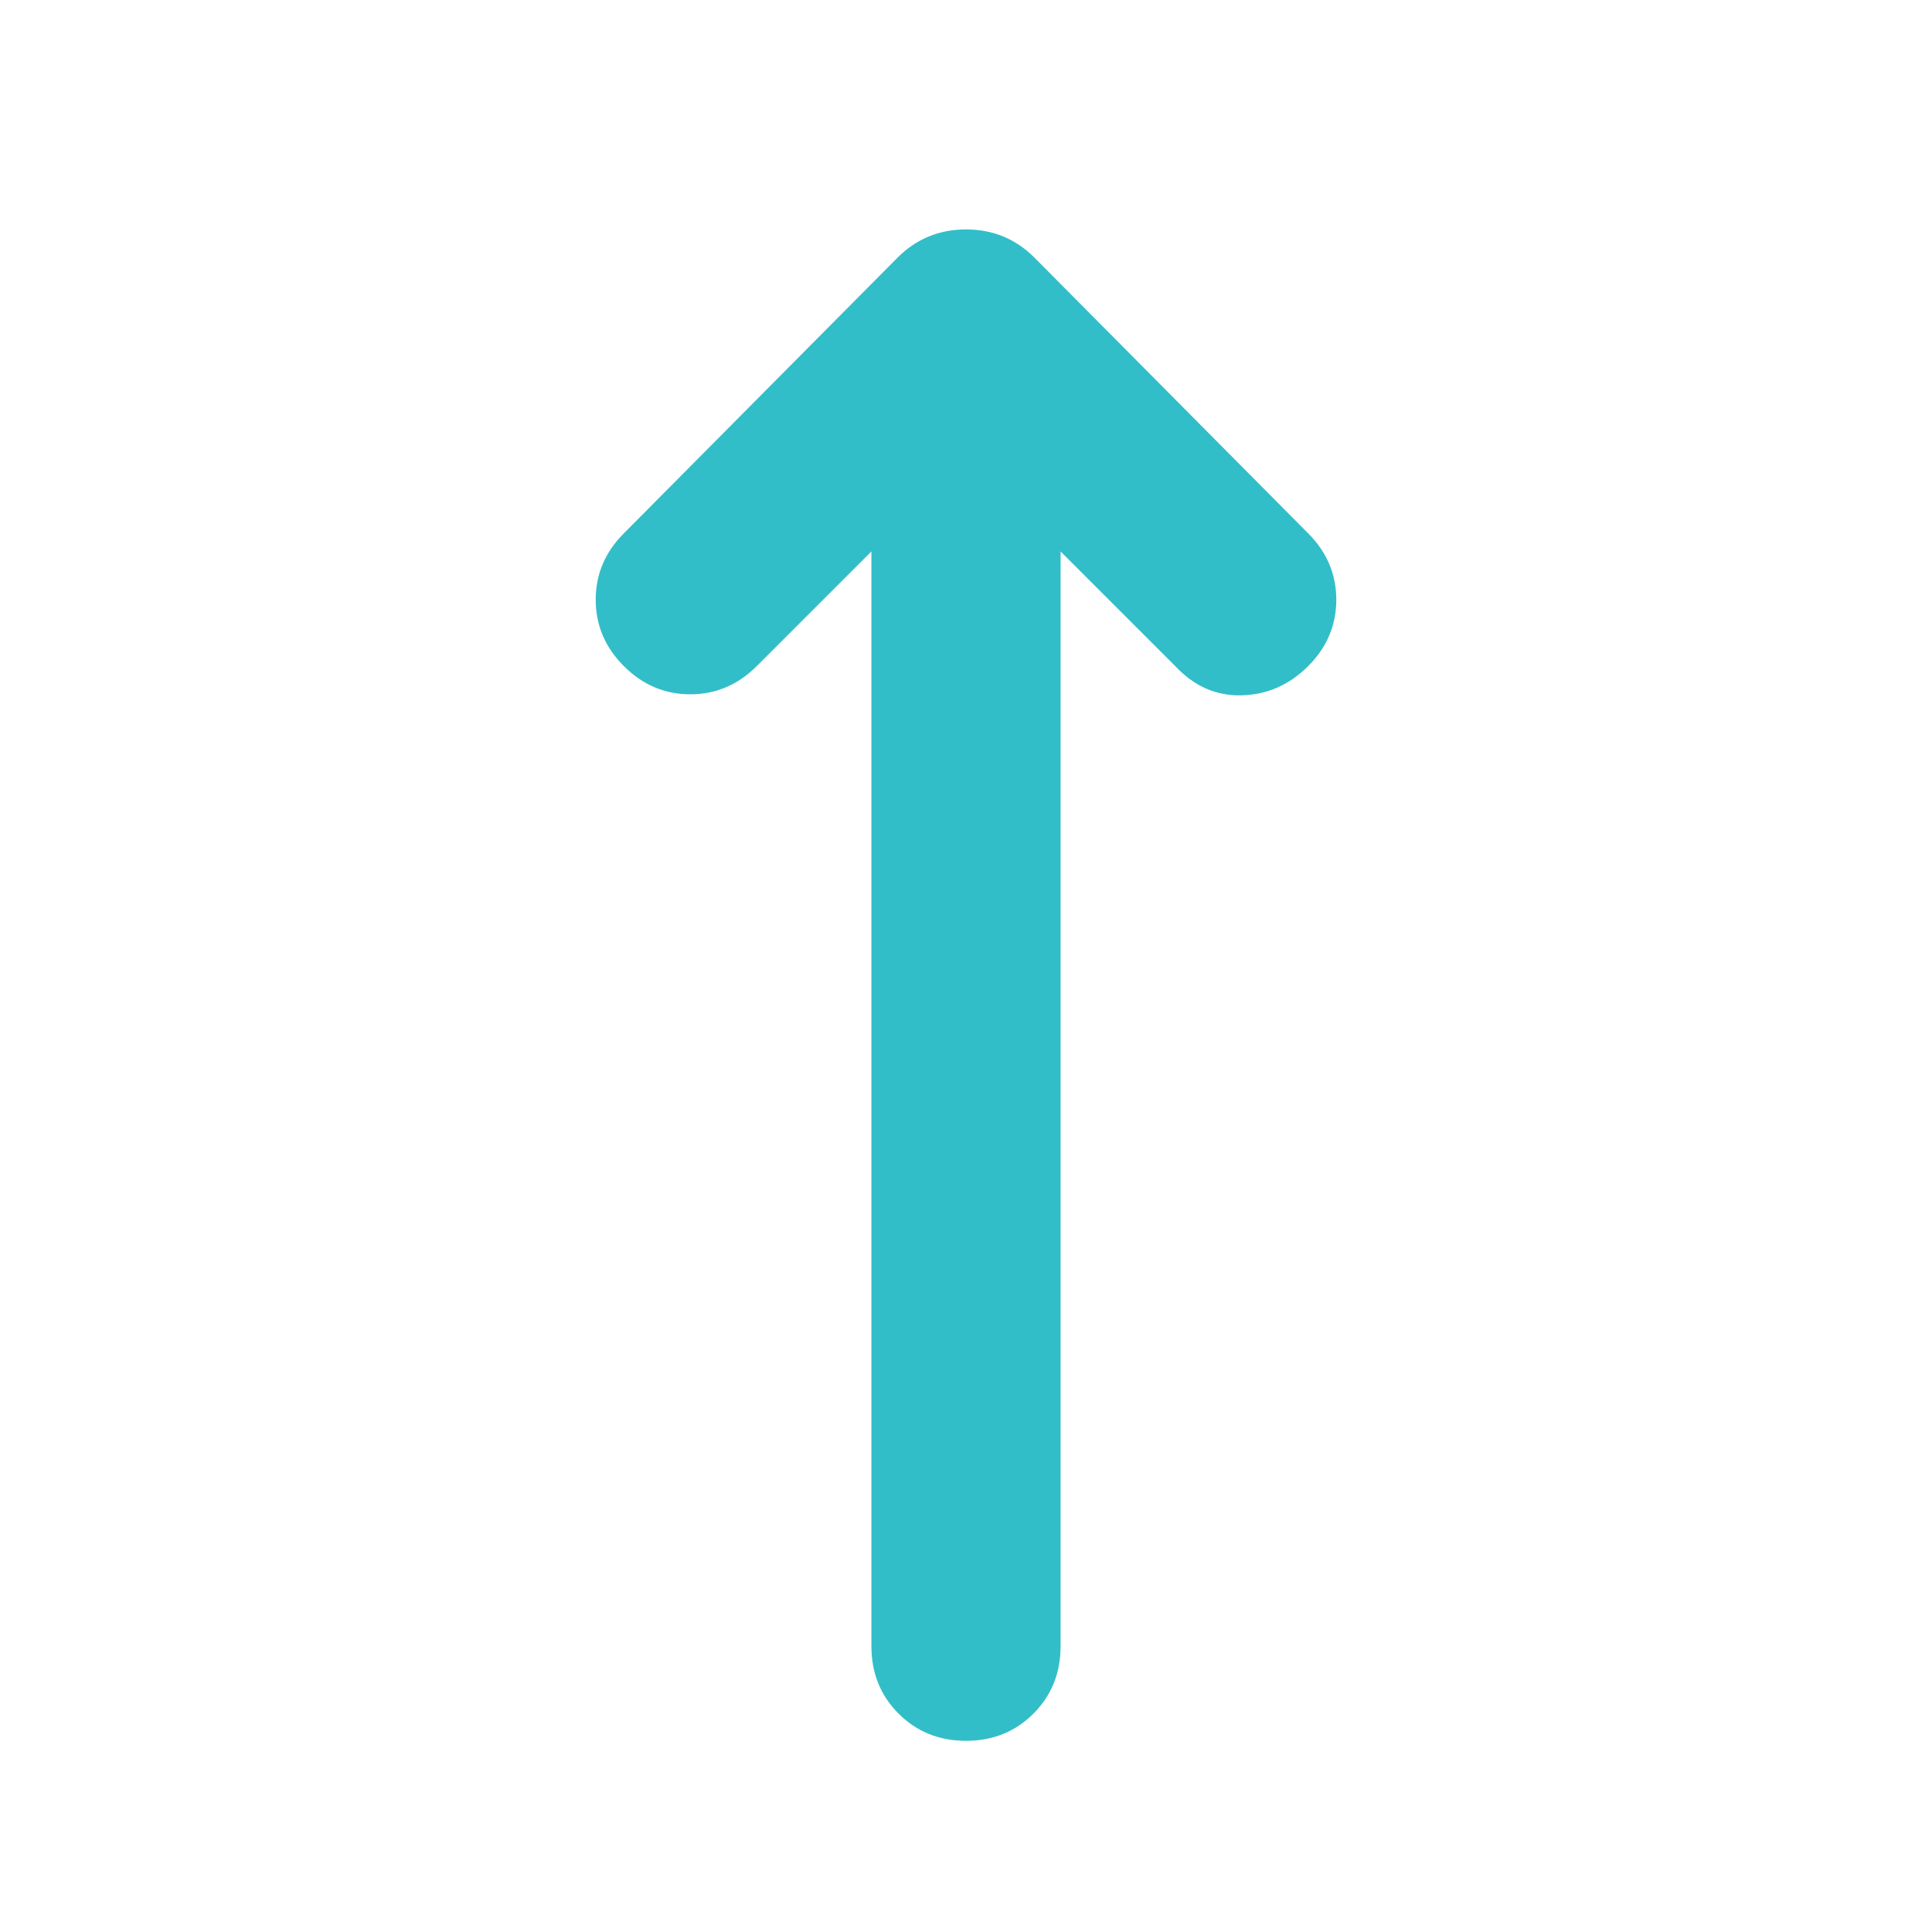 <svg xmlns="http://www.w3.org/2000/svg" height="48" viewBox="0 -960 960 960" width="48"><path fill="rgb(50, 190, 200)" d="m433-686-57 57q-14 14-33 14t-33-14q-14-14-14-33t14-33l136-137q14-14 34-14t34 14l136 137q14 14 14 33t-14 33q-14 14-33 14.5T584-629l-57-57v544q0 20-13.5 33.5T480-95q-20 0-33.5-13.5T433-142v-544Z"/></svg>